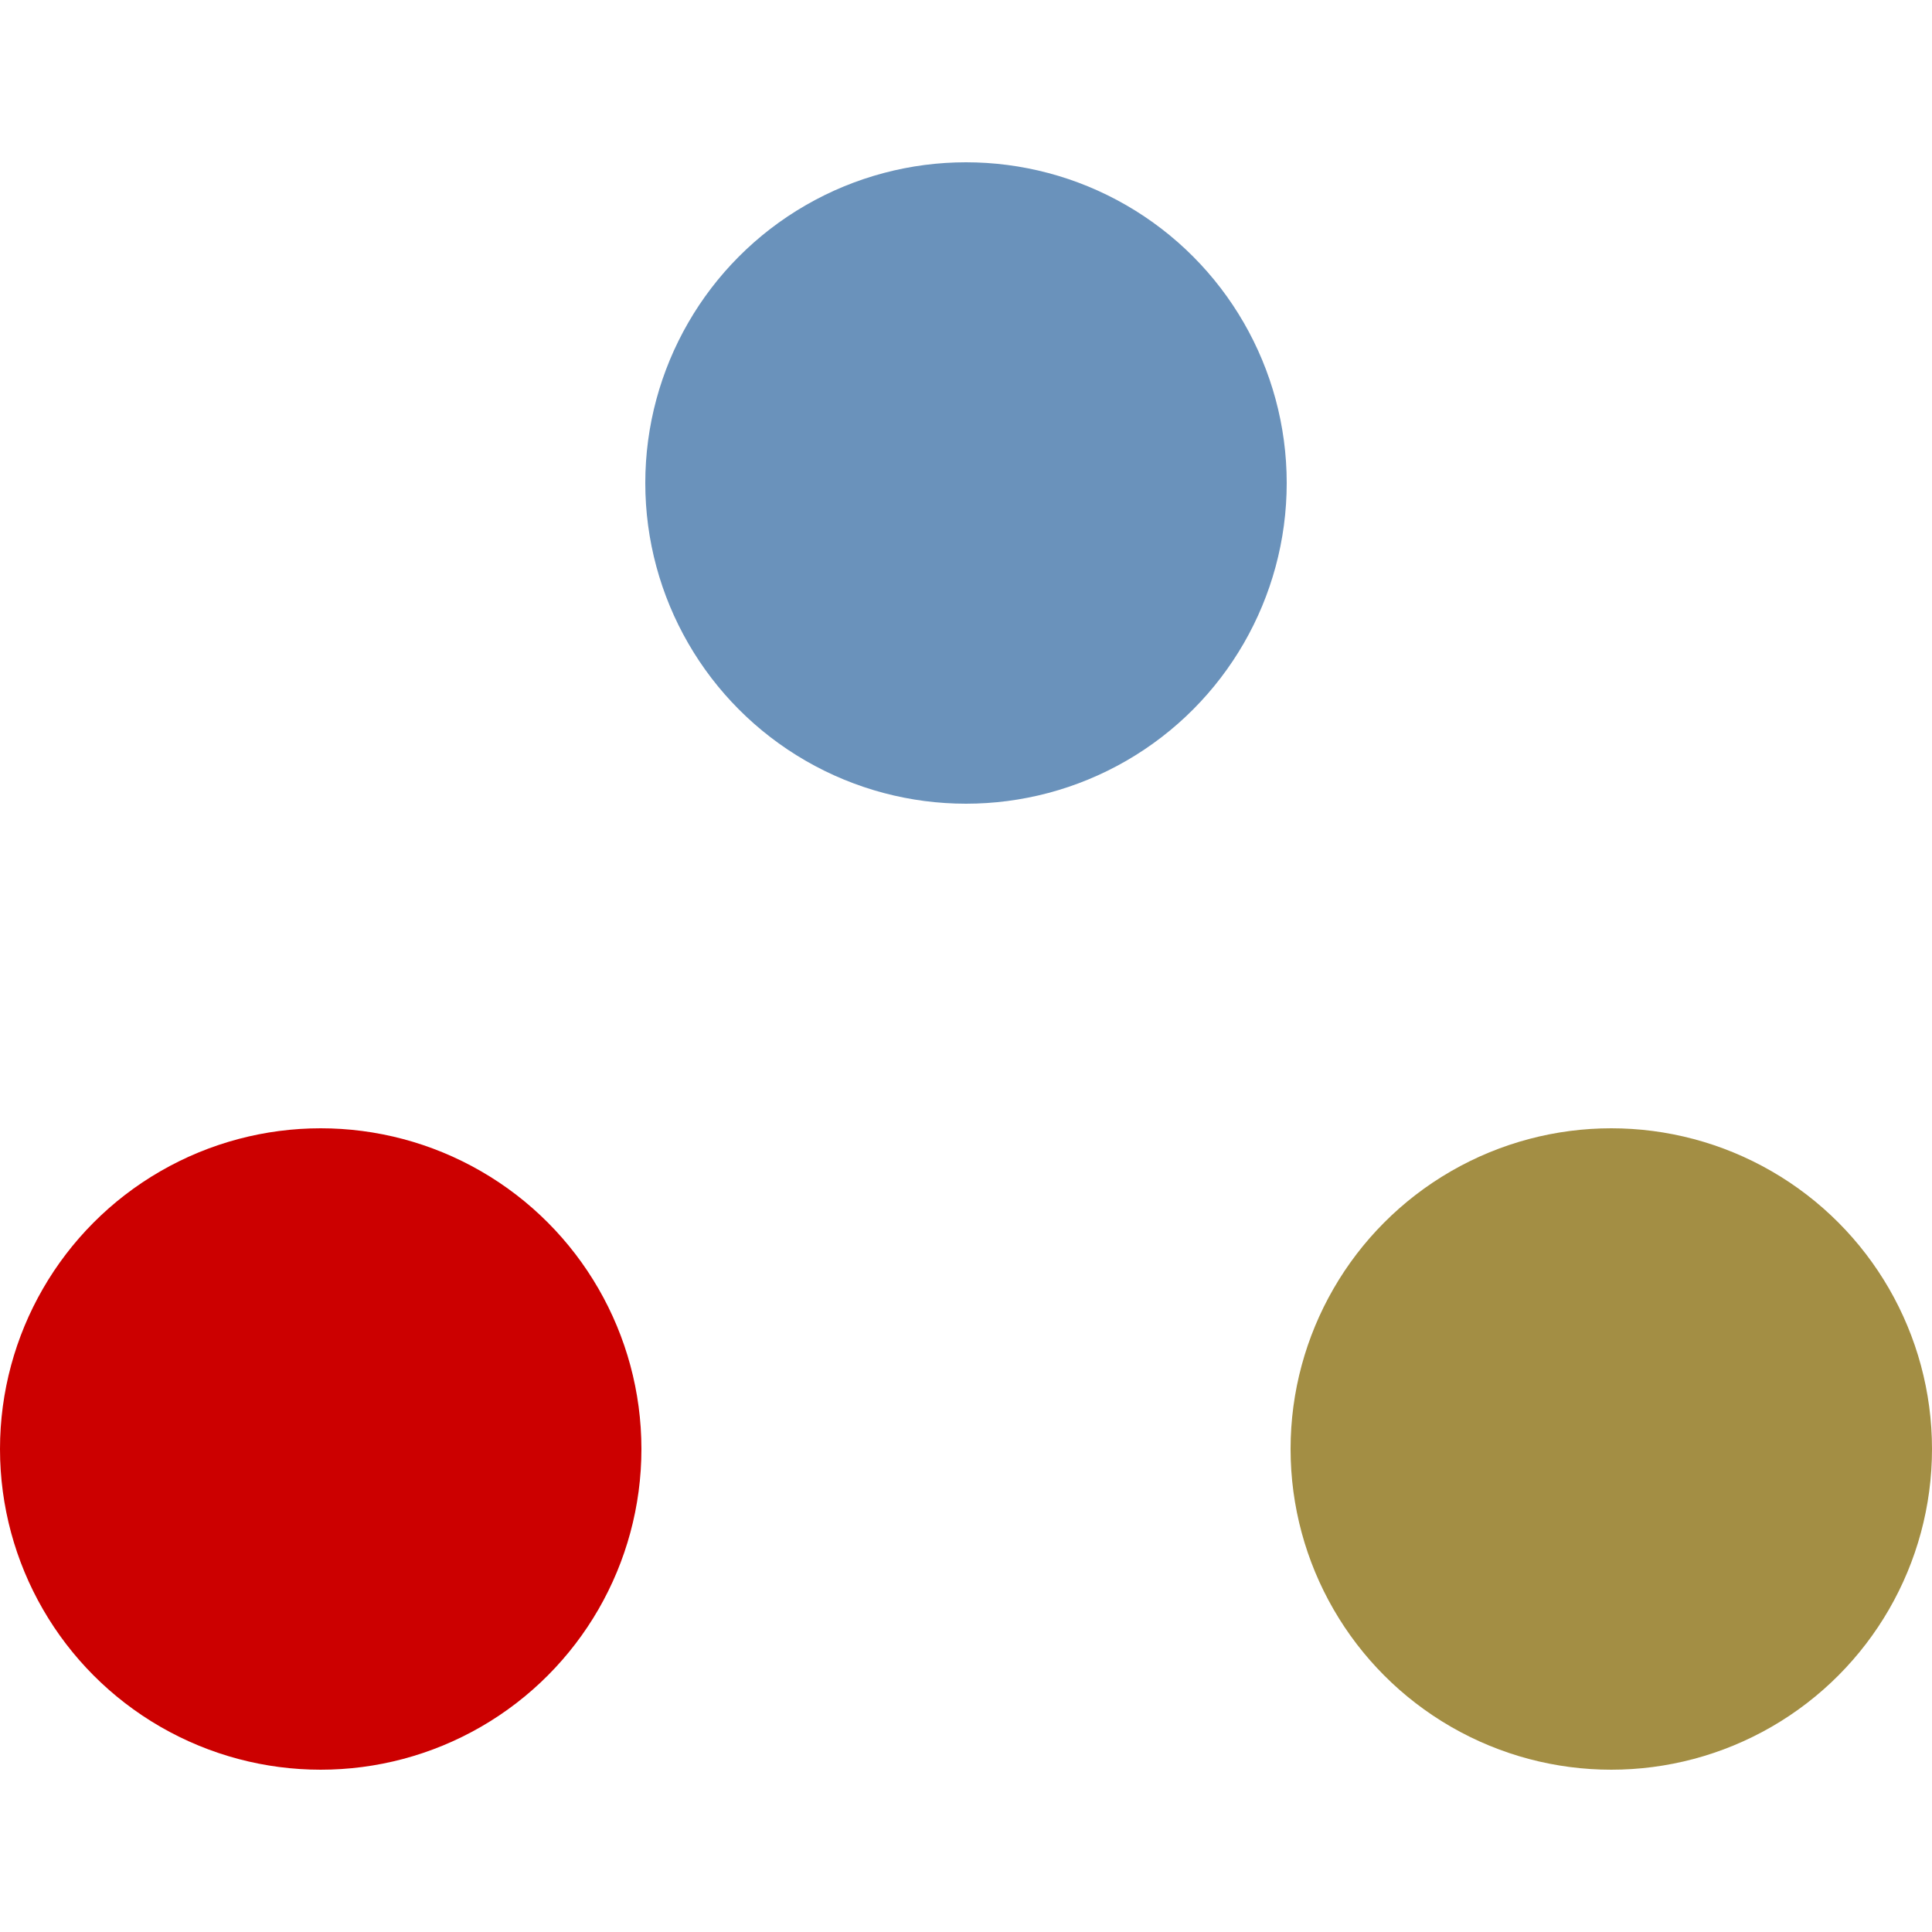 <svg class="dibsvg-svg dibsvg-more-options" xmlns="http://www.w3.org/2000/svg"
     xmlns:xlink="http://www.w3.org/1999/xlink" x="0px" y="0px"
     width="250px" height="250px" viewBox="0 0 250 250" style="enable-background:new 0 0 250 250;">
    <circle class="dibsvg-svg dibsvg-more-options circle-0" style="fill:#6A92BB;" cx="125" cy="62.5" r="41.5"/>
    <circle class="dibsvg-svg dibsvg-more-options circle-1" style="fill:#CC0000;" cx="41.5" cy="187.5" r="41.5"/>
    <circle class="dibsvg-svg dibsvg-more-options circle-2" style="fill:#A38E44;" cx="208.5" cy="187.5" r="41.5"/>
</svg>
